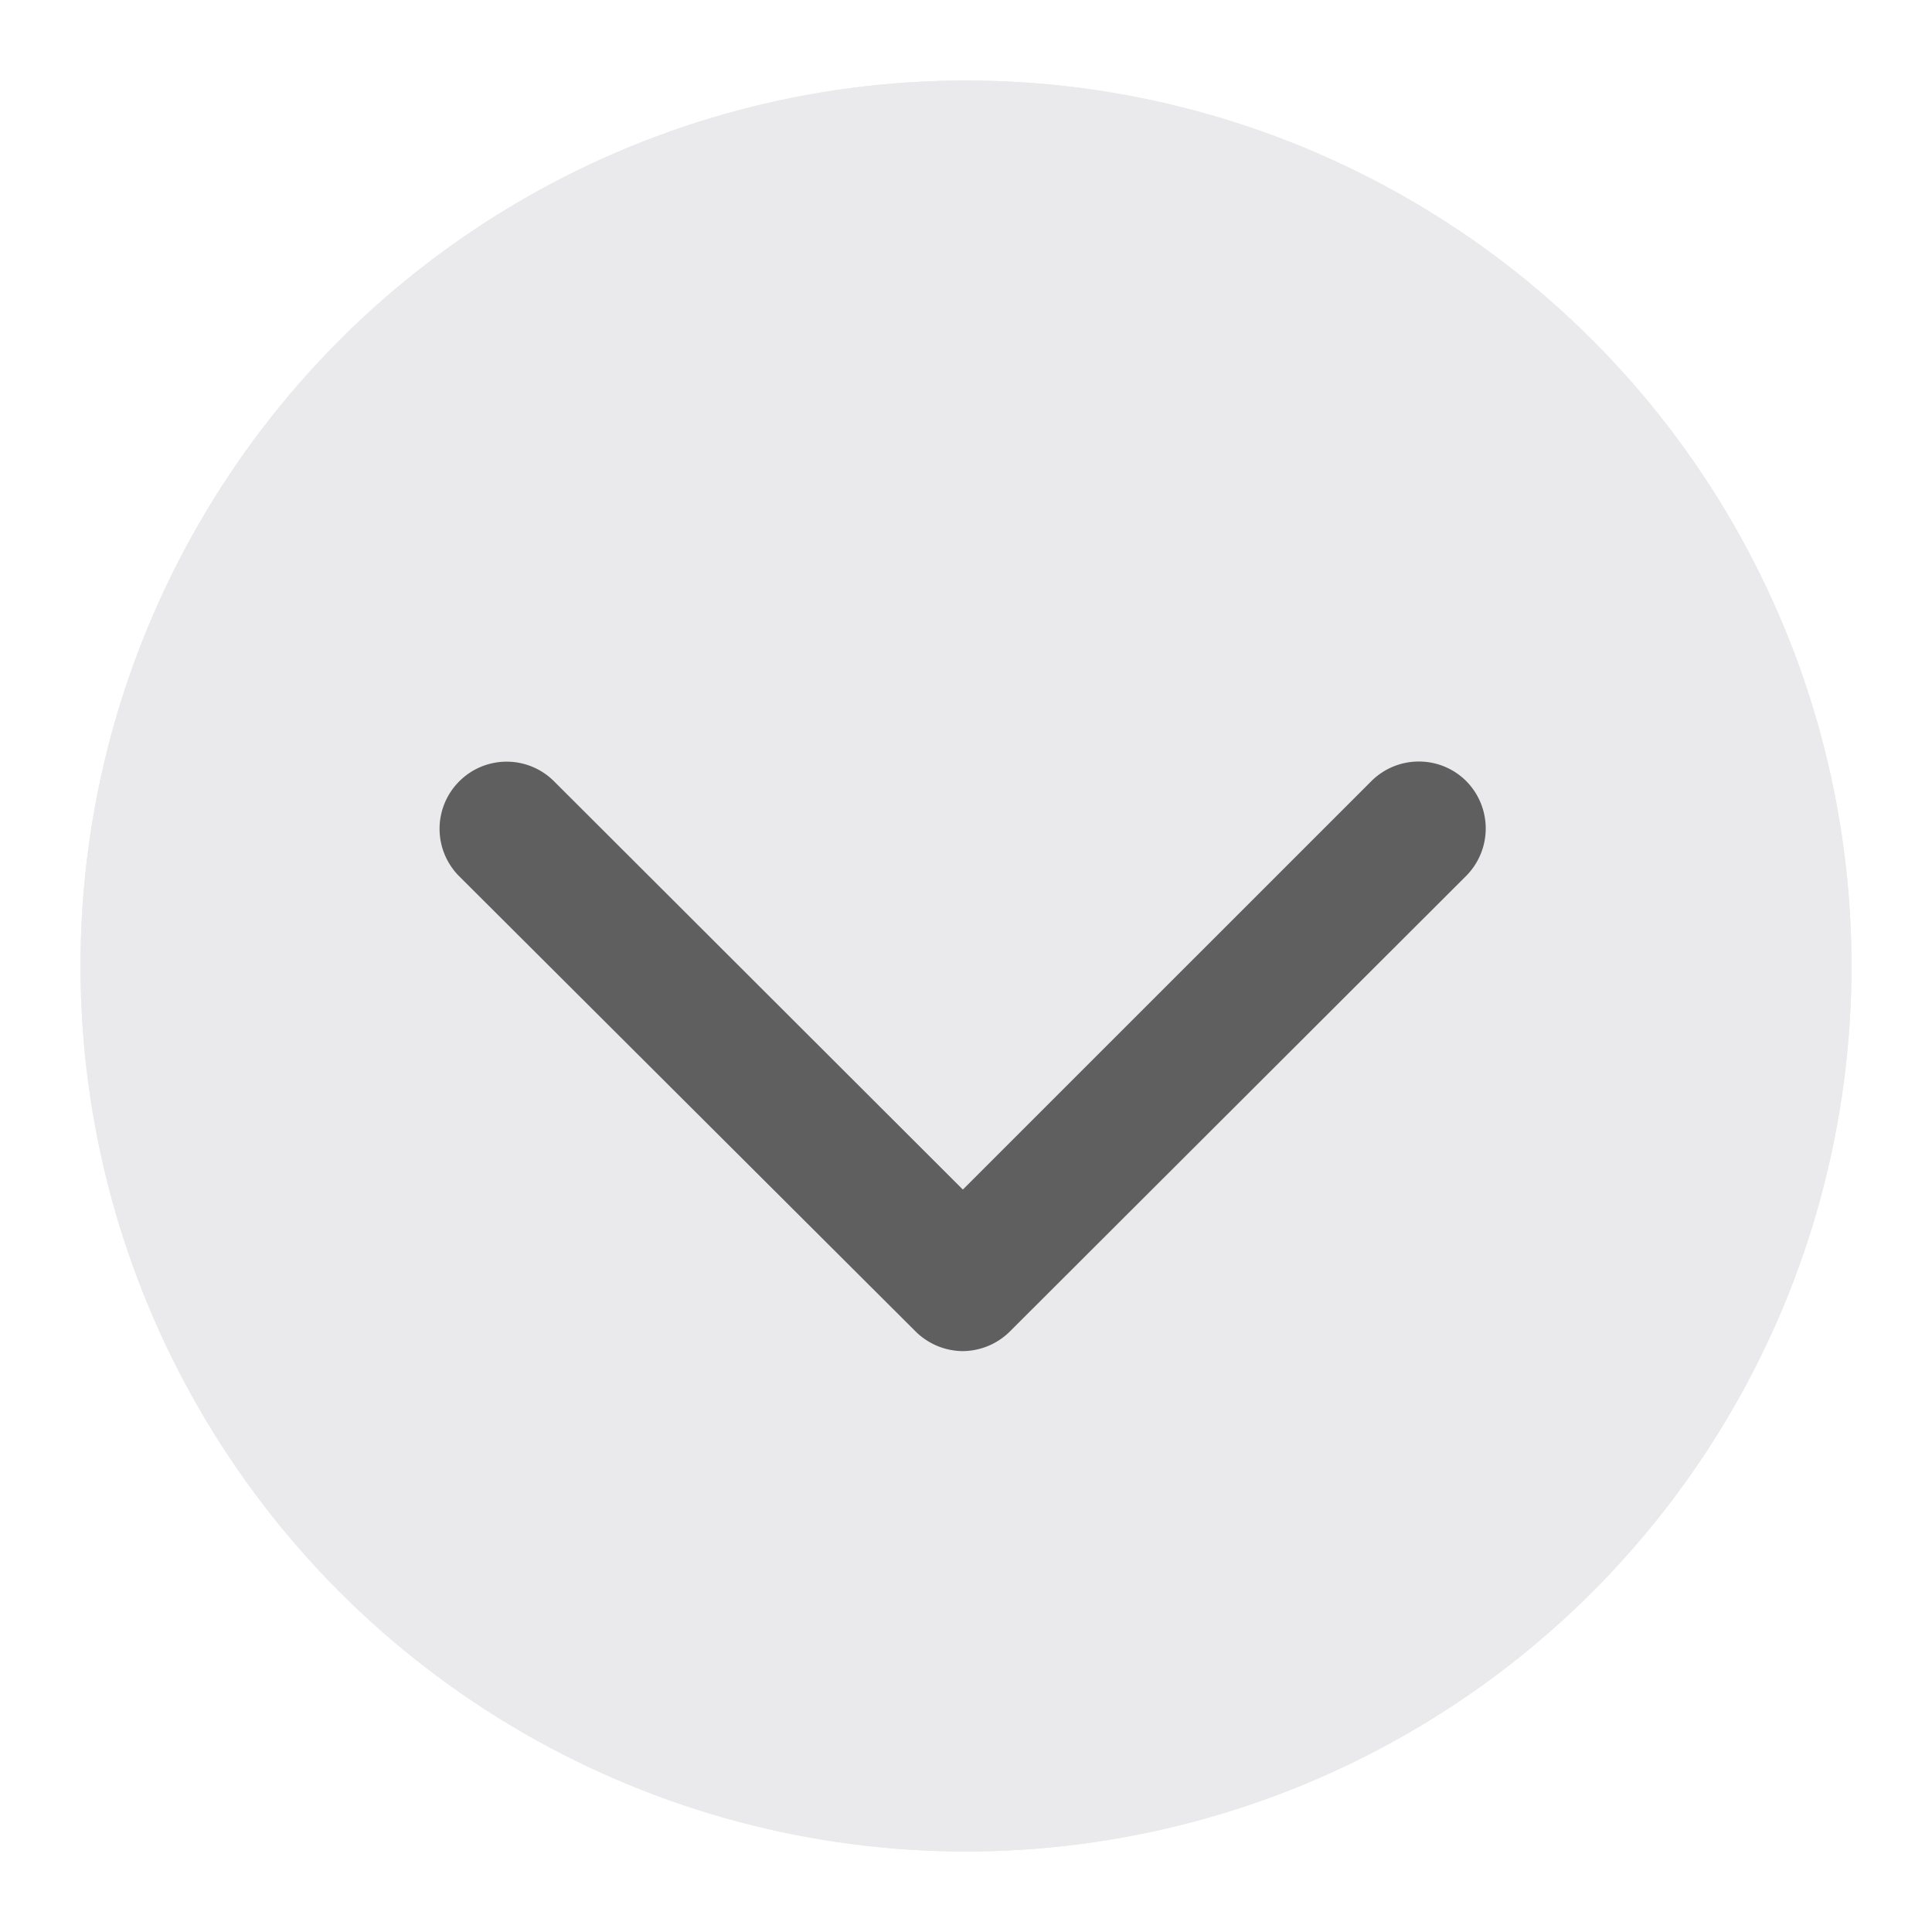 <svg xmlns="http://www.w3.org/2000/svg" width="24" height="24" viewBox="0 0 24 24">
    <g fill="#d6d6d9" stroke="#d6d6d9" opacity="0.5" transform="translate(1 1)">
        <circle cx="11" cy="11" r="11" stroke="none"/>
        <circle cx="11" cy="11" r="10.5" fill="none"/>
    </g>
    <path fill="#5f5f60" d="M-158.851 283.444l5.661 5.646a.841.841 0 0 0 .588.253h.011a.839.839 0 0 0 .584-.247l5.666-5.657a.836.836 0 0 0 0-1.177.83.83 0 0 0-.589-.243.833.833 0 0 0-.589.243l-5.075 5.074-5.078-5.071a.832.832 0 0 0-1.178 0 .834.834 0 0 0-.001 1.179z" transform="translate(164.555 -272.559)"/>
</svg>

